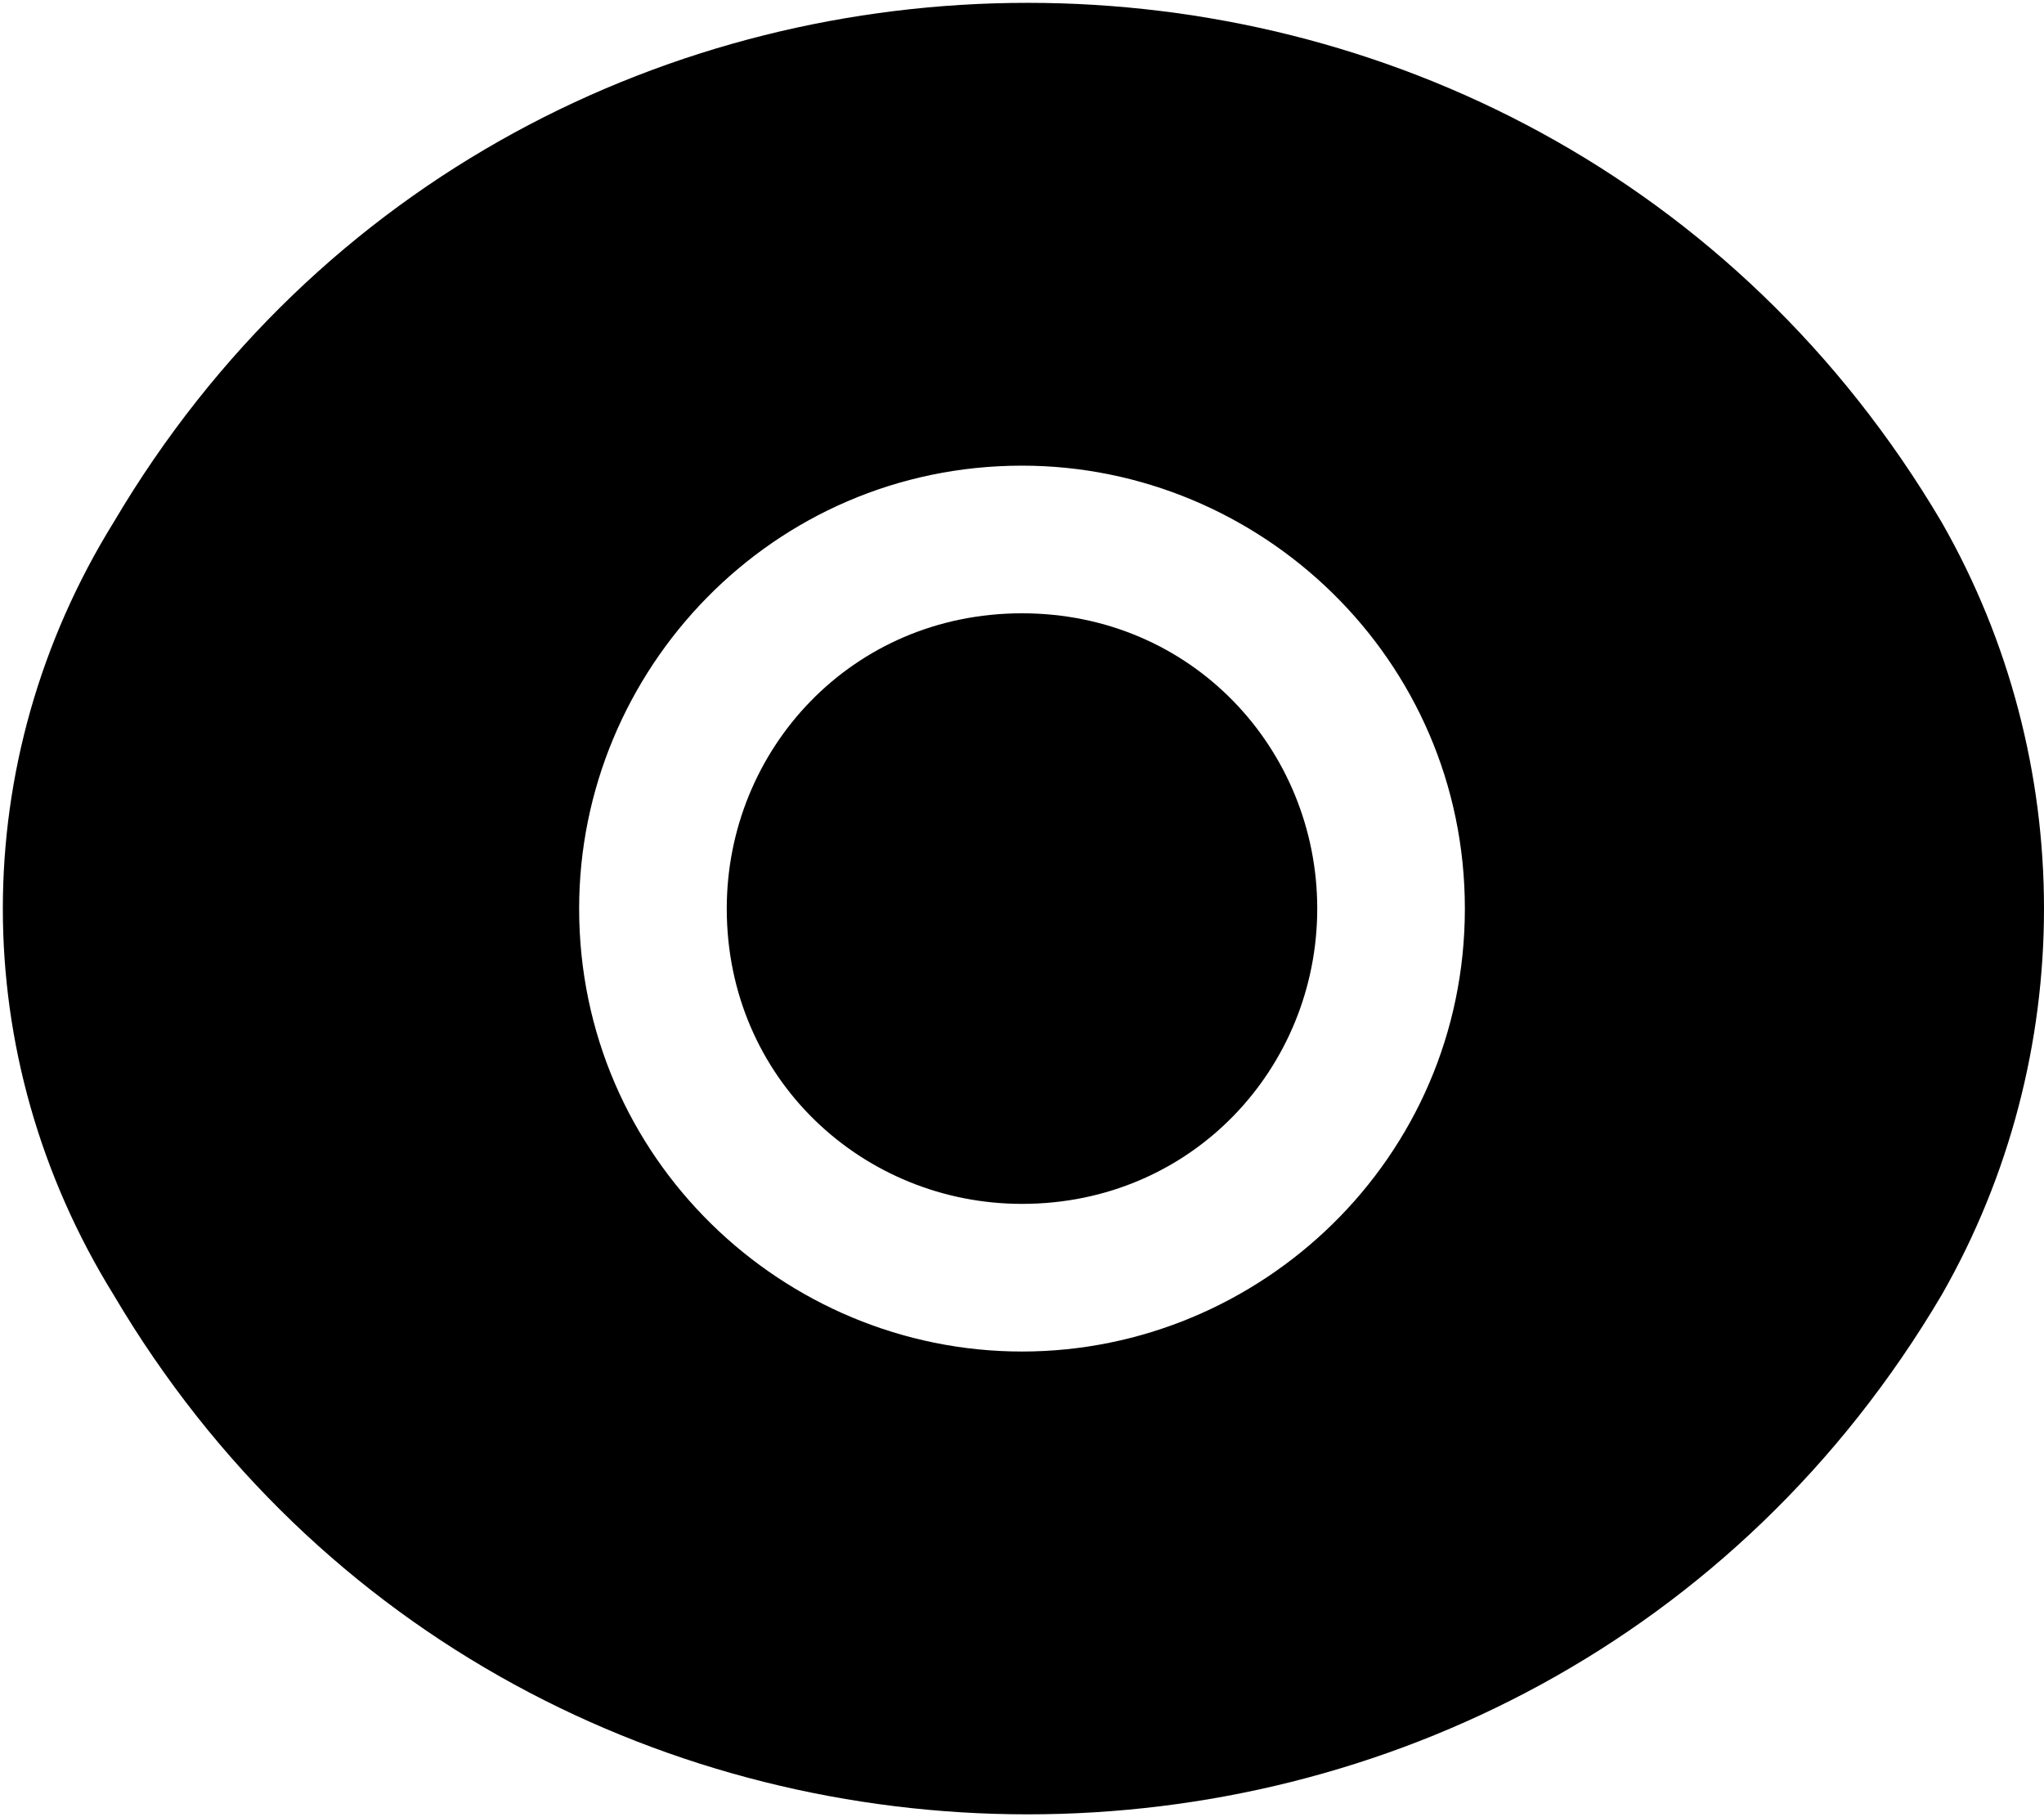 <?xml version="1.0" encoding="utf-8"?>
<!-- Generator: Adobe Illustrator 26.0.1, SVG Export Plug-In . SVG Version: 6.00 Build 0)  -->
<svg version="1.1" id="Слой_1" xmlns="http://www.w3.org/2000/svg" xmlns:xlink="http://www.w3.org/1999/xlink" x="0px" y="0px"
	 viewBox="0 0 18 16" style="enable-background:new 0 0 18 16;" xml:space="preserve">
<g>
	<path d="M9,5.4c-1.5,0-2.6,1.2-2.6,2.6c0,1.5,1.2,2.6,2.6,2.6c1.5,0,2.6-1.2,2.6-2.6C11.6,6.6,10.5,5.4,9,5.4z"/>
	<path d="M17.1,4.6c-3.6-6.1-12.5-6.1-16.1,0c-1.3,2.1-1.3,4.7,0,6.8c3.6,6.1,12.5,6.1,16.1,0C18.3,9.3,18.3,6.7,17.1,4.6z M9,11.9
		c-2.1,0-3.9-1.7-3.9-3.9c0-2.1,1.7-3.9,3.9-3.9c2.1,0,3.9,1.7,3.9,3.9C12.9,10.2,11.1,11.9,9,11.9z"/>
</g>
</svg>
